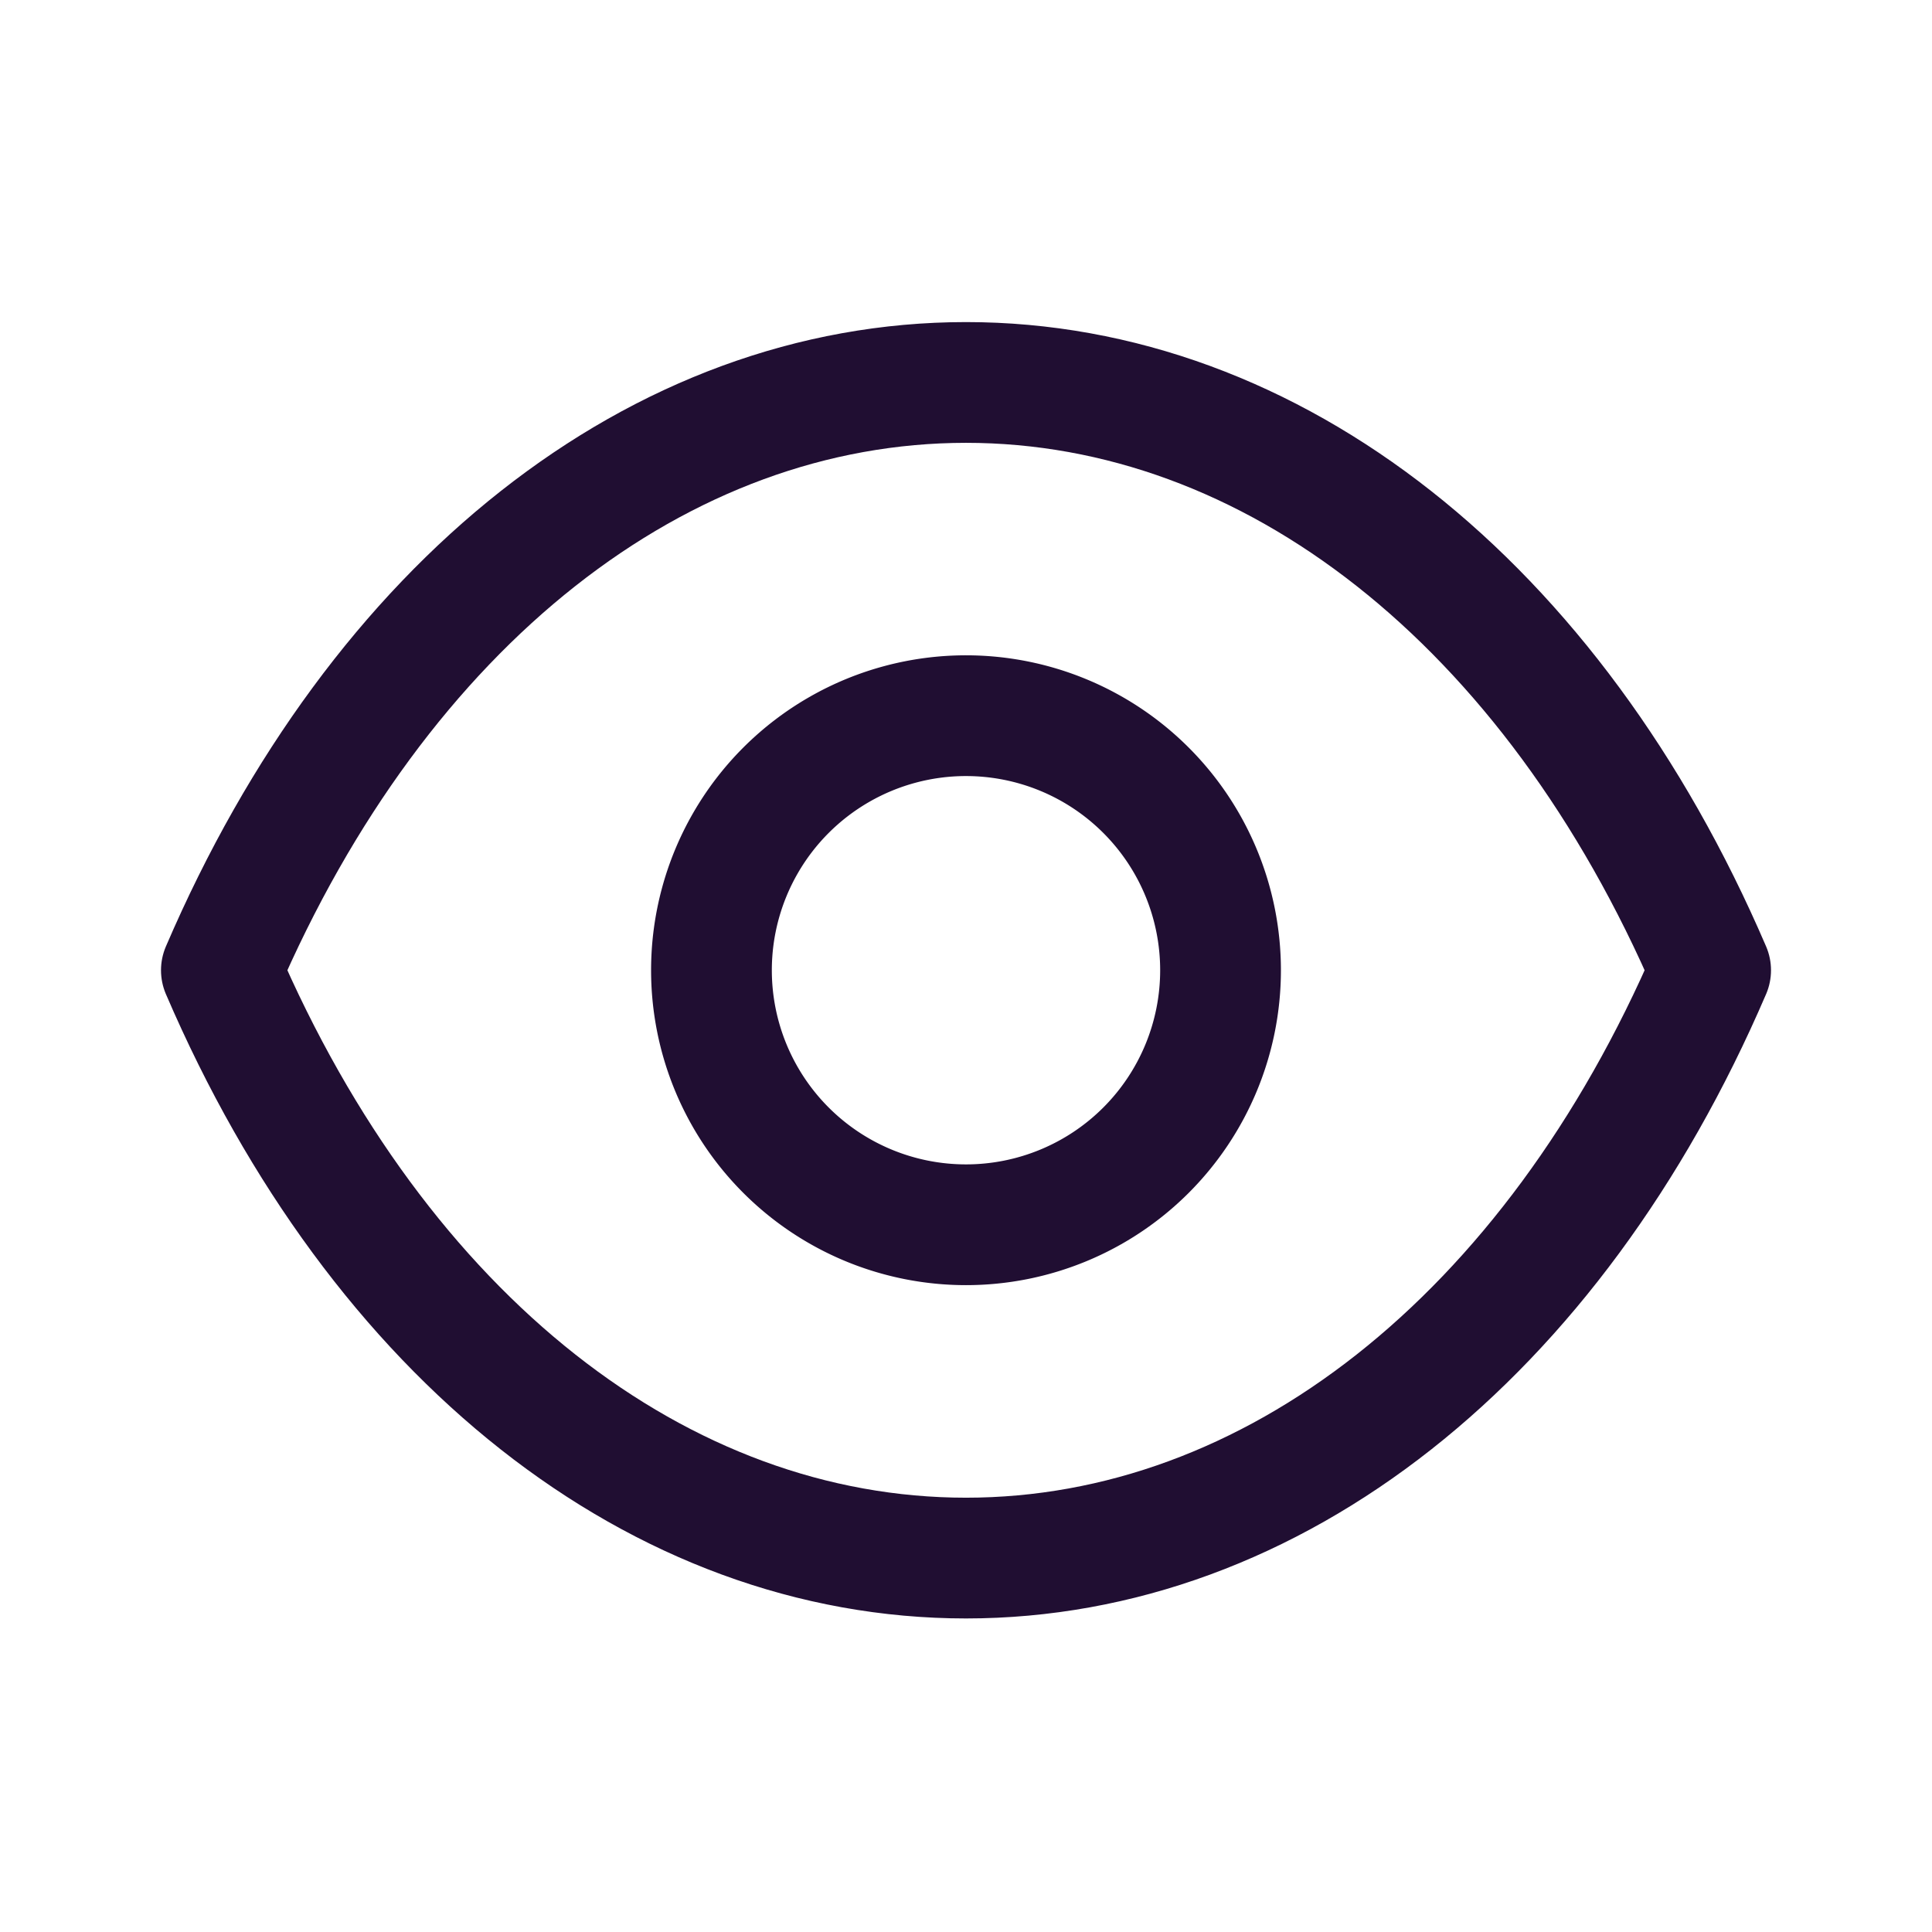 <svg preserveAspectRatio="none" viewBox="0 0 24 24" fill="none" xmlns="http://www.w3.org/2000/svg"><path clip-rule="evenodd" d="M15.162 12.053a3.162 3.162 0 11-6.324-.001 3.162 3.162 0 016.324.001z" stroke="#200E32" stroke-width="1.5" stroke-linecap="round" stroke-linejoin="round"/><path clip-rule="evenodd" d="M11.998 19.355c3.808 0 7.291-2.738 9.252-7.302-1.961-4.564-5.444-7.302-9.252-7.302h.004c-3.808 0-7.291 2.738-9.252 7.302 1.961 4.564 5.444 7.302 9.252 7.302h-.004z" stroke="#200E32" stroke-width="1.5" stroke-linecap="round" stroke-linejoin="round"/></svg>
